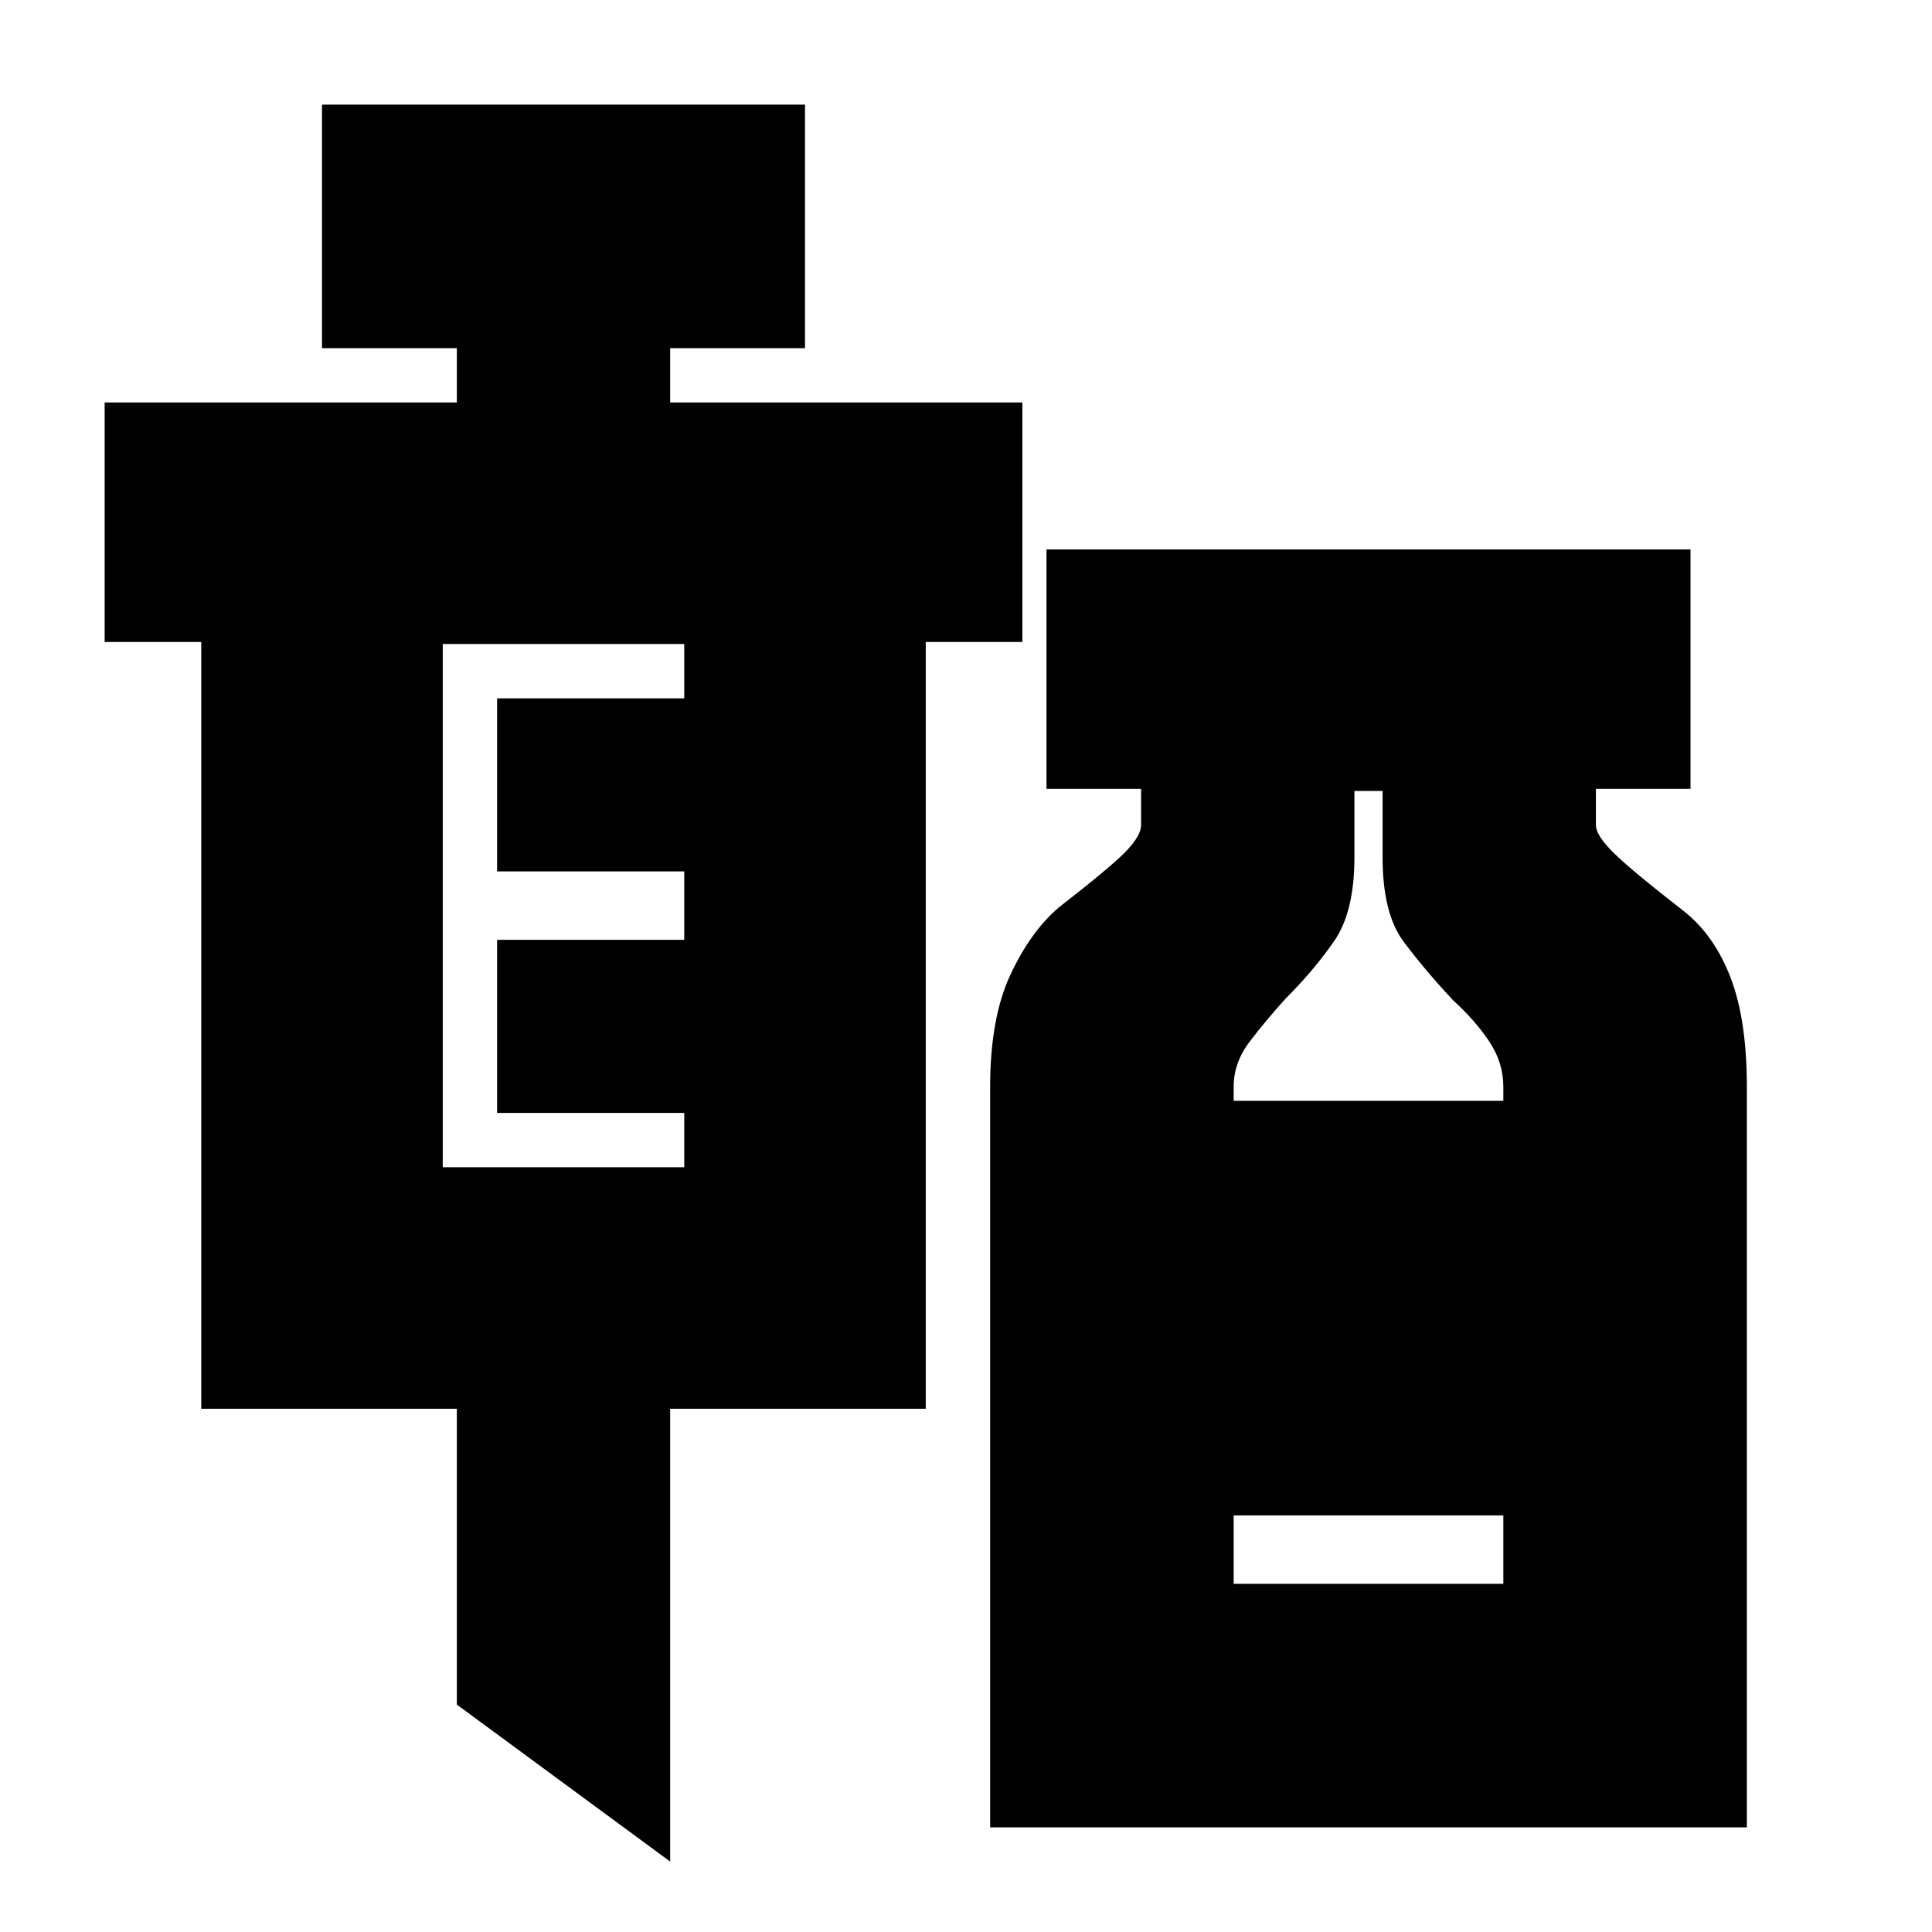 <svg xmlns="http://www.w3.org/2000/svg" height="24" width="24"><path d="M8.325 23.125 5.675 21.175V17.5H2.5V7.975H1.3V5H5.675V4.325H4V1.3H10V4.325H8.325V5H12.7V7.975H11.5V17.5H8.325ZM5.5 14.5H8.5V13.825H6.175V11.675H8.5V10.825H6.175V8.675H8.5V8H5.5ZM12.3 22.7V13.5Q12.3 12.65 12.55 12.112Q12.8 11.575 13.15 11.275Q13.825 10.75 14 10.562Q14.175 10.375 14.175 10.25V9.8H13V6.825H21V9.8H19.825V10.25Q19.825 10.375 20.038 10.587Q20.25 10.8 20.925 11.325Q21.3 11.625 21.5 12.15Q21.7 12.675 21.7 13.5V22.7ZM15.325 13.675H18.675V13.5Q18.675 13.2 18.5 12.938Q18.325 12.675 18.05 12.425Q17.7 12.05 17.438 11.7Q17.175 11.35 17.175 10.65V9.825H16.825V10.65Q16.825 11.325 16.575 11.688Q16.325 12.05 15.975 12.4Q15.725 12.675 15.525 12.938Q15.325 13.2 15.325 13.5ZM15.325 19.675H18.675V18.825H15.325Z"/></svg>